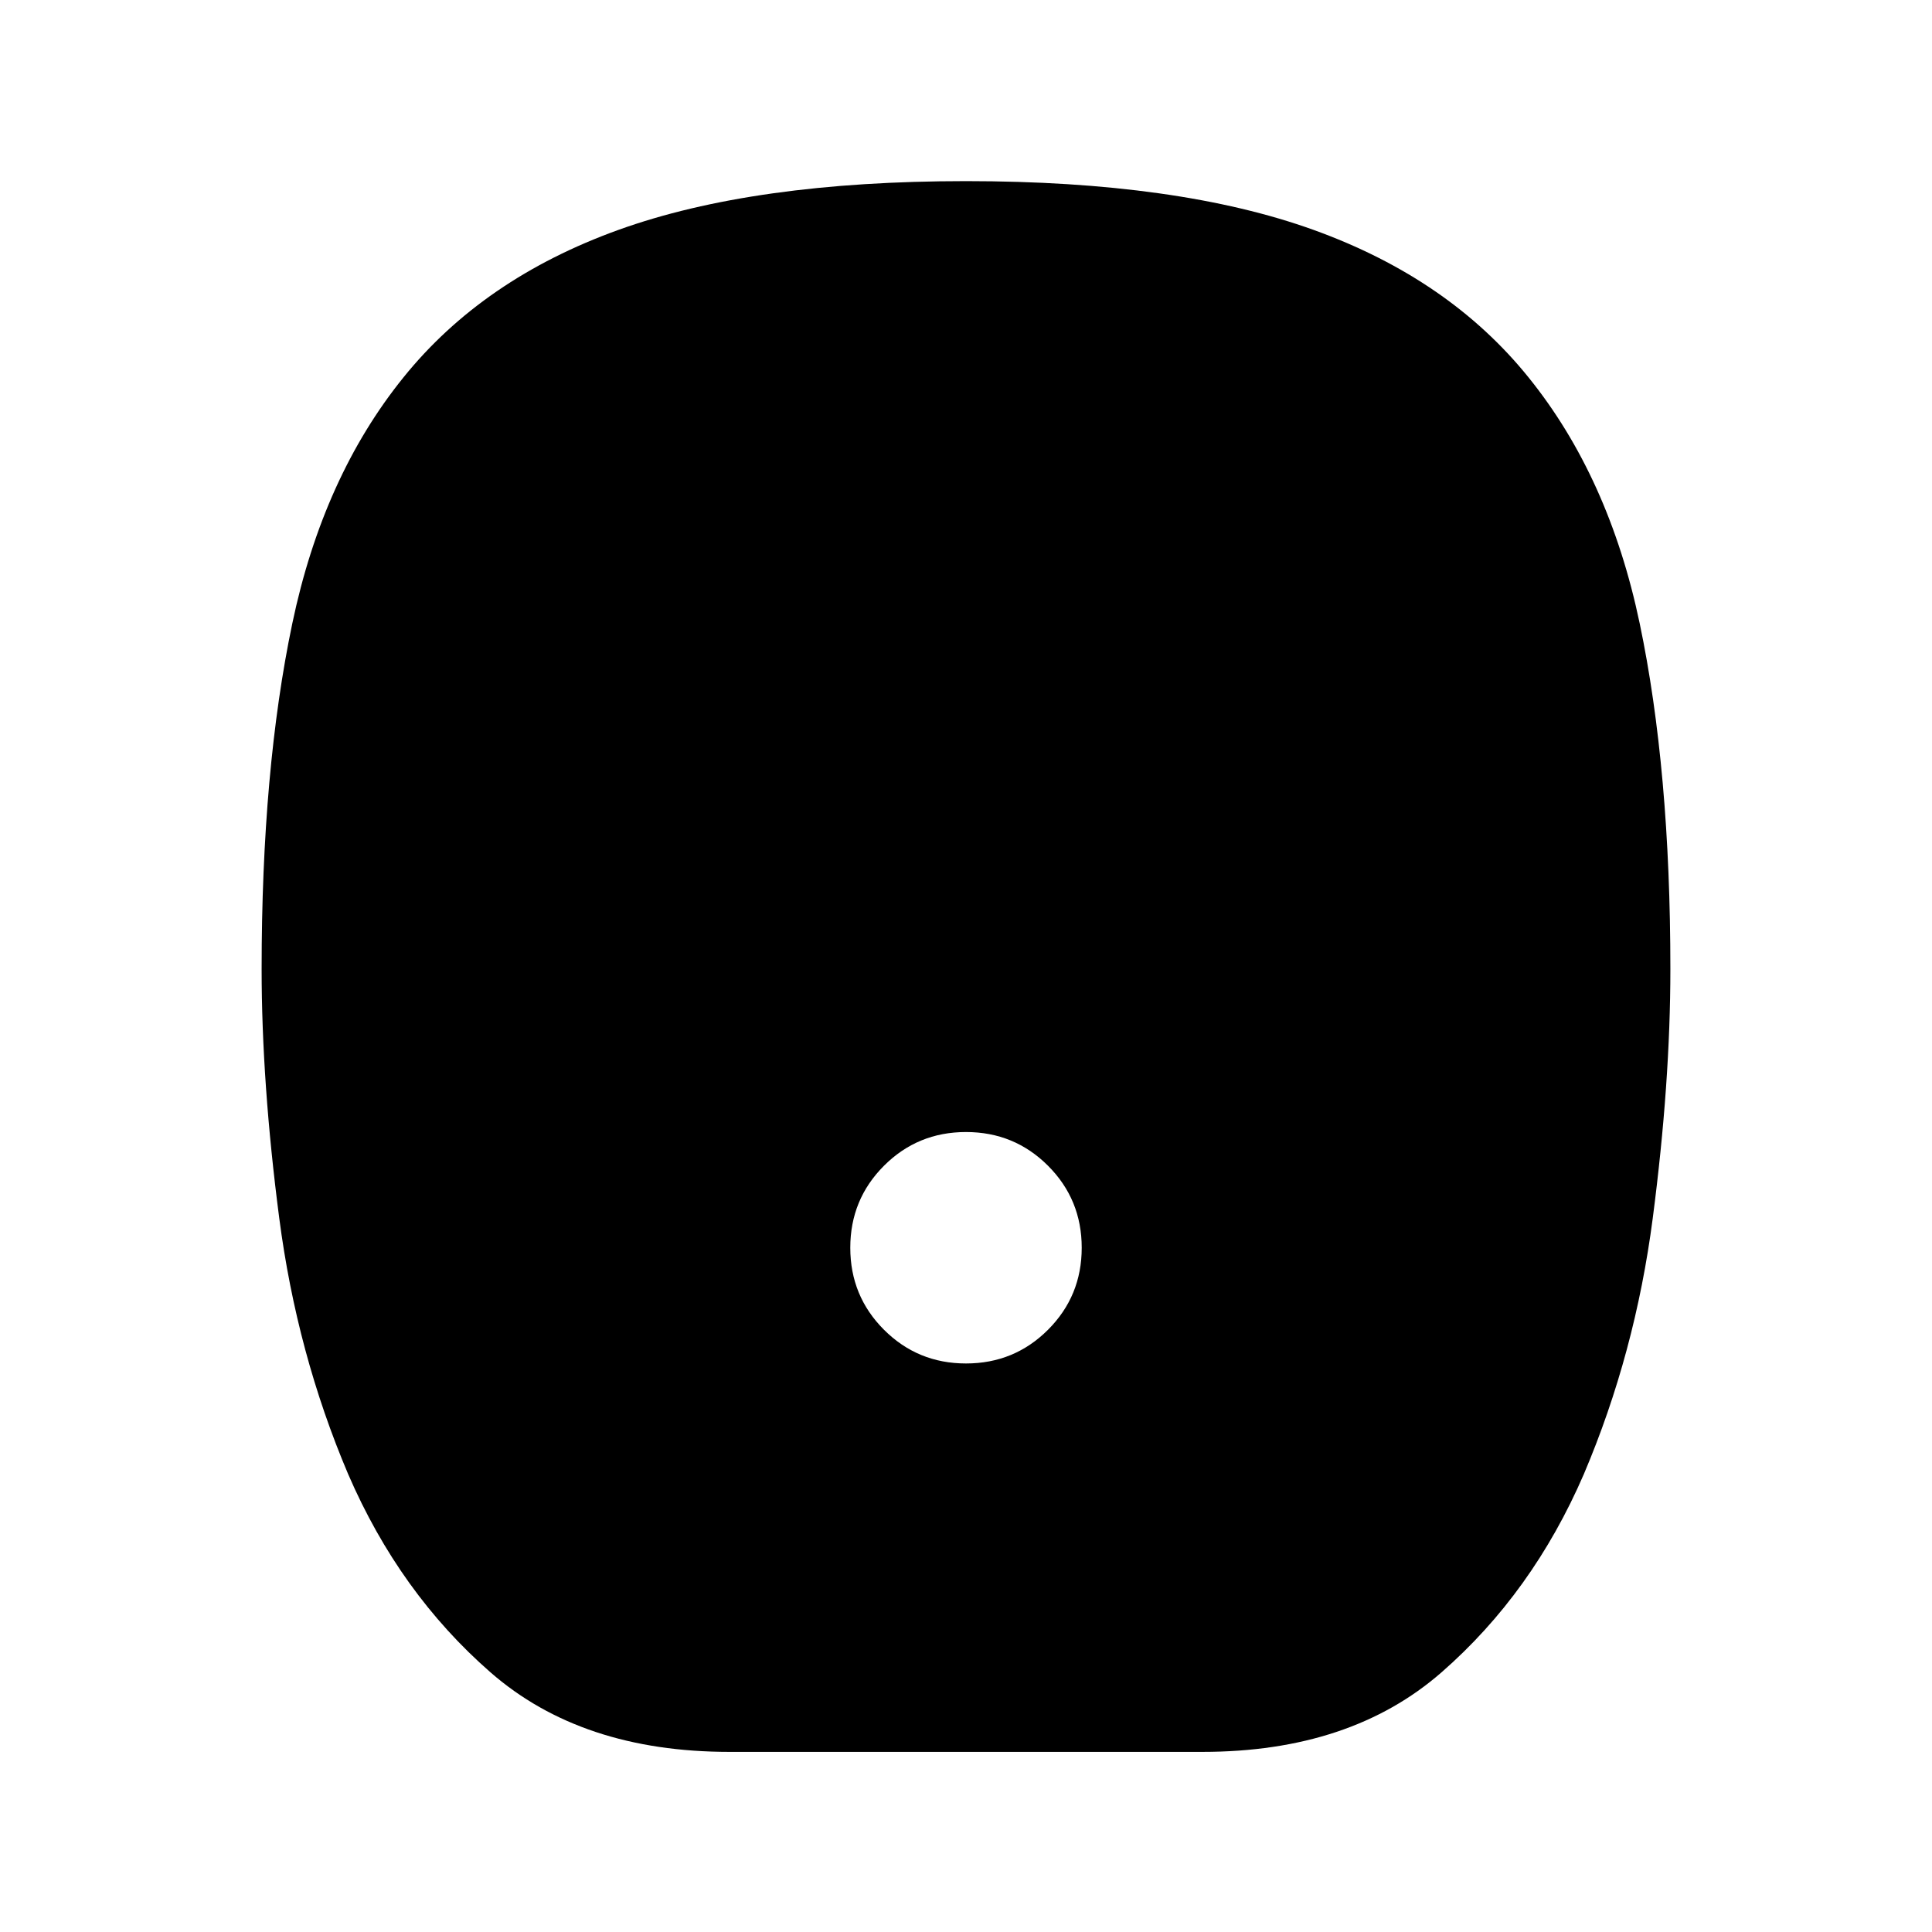 <svg xmlns="http://www.w3.org/2000/svg" height="24" viewBox="0 -960 960 960" width="24"><path d="M480-282.5q24 0 40.75-16.75T537.5-340q0-24-16.75-40.75T480-397.5q-24 0-40.75 16.75T422.5-340q0 24 16.75 40.75T480-282.5Zm-117.5 193q-73.5 0-118.75-39.5T173-227.5q-25.5-60-34.25-127.25T130-478.5q0-99 15.25-171.75T200.5-772.5q39.5-49 106.75-73.25T480-870q105.5 0 172.75 24.25T759.5-772.5q40 49.5 55.25 122.25T830-478.5q0 56.5-8.75 123.75T787-227.5q-25.5 59-70.75 98.5T597.5-89.5h-235Z"/></svg>